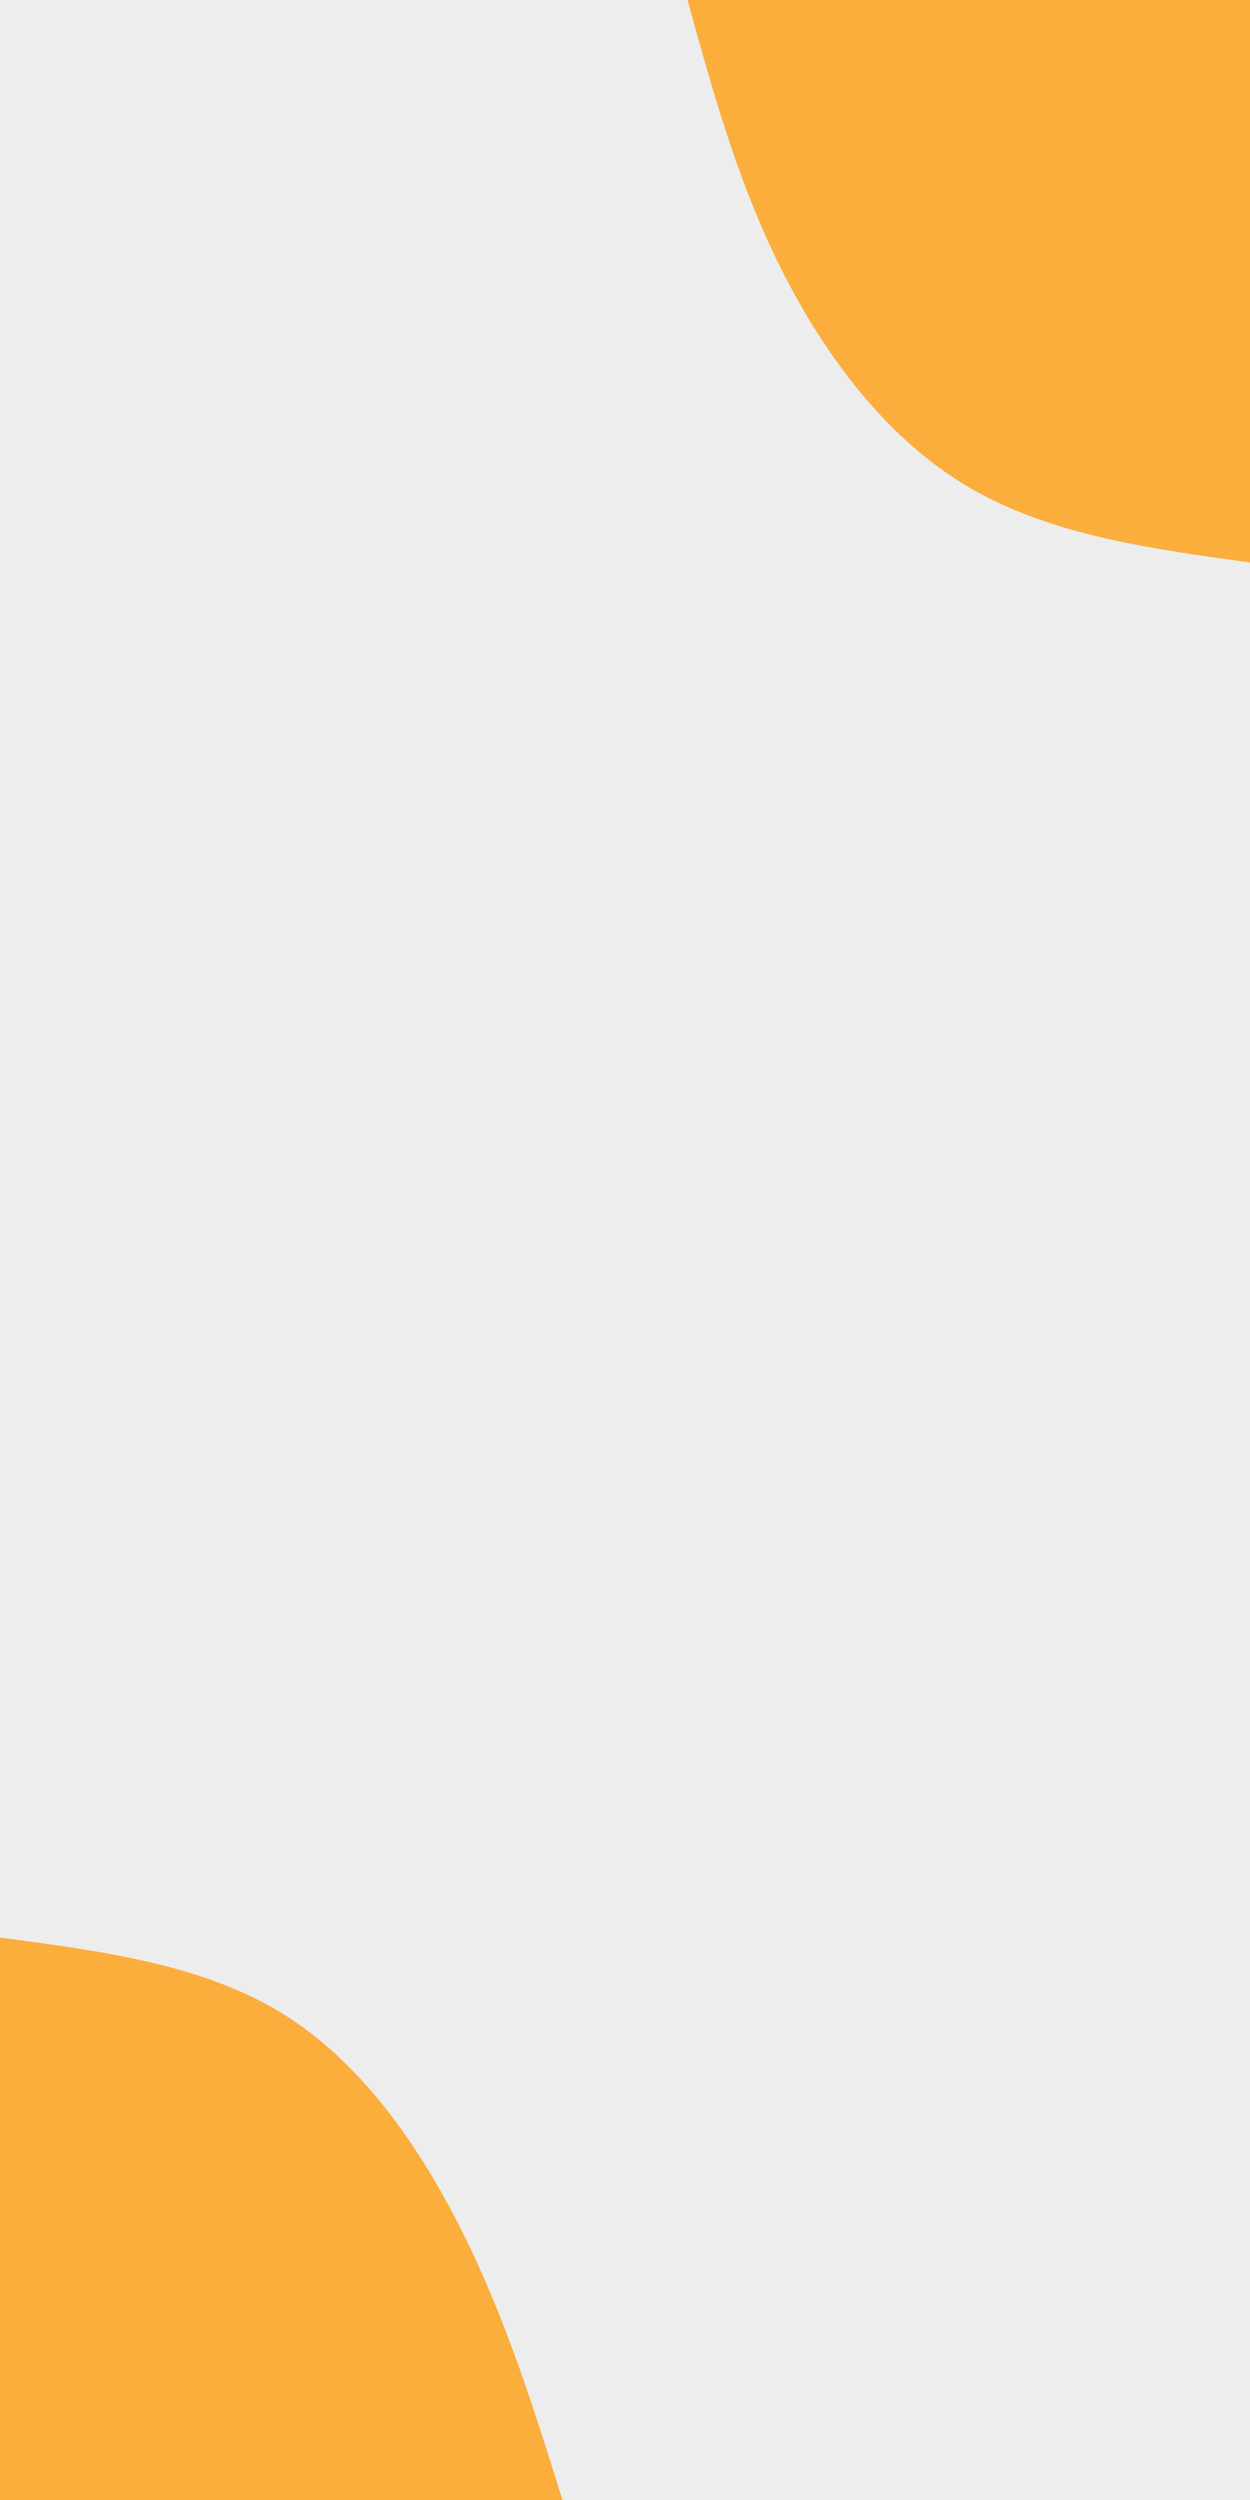 <svg id="visual" viewBox="0 0 400 800" width="400" height="800" xmlns="http://www.w3.org/2000/svg" xmlns:xlink="http://www.w3.org/1999/xlink" version="1.1"><rect x="0" y="0" width="400" height="800" fill="#ededed"></rect><defs><linearGradient id="grad1_0" x1="0%" y1="0%" x2="100%" y2="100%"><stop offset="30%" stop-color="#ededed" stop-opacity="1"></stop><stop offset="70%" stop-color="#ededed" stop-opacity="1"></stop></linearGradient></defs><defs><linearGradient id="grad2_0" x1="0%" y1="0%" x2="100%" y2="100%"><stop offset="30%" stop-color="#ededed" stop-opacity="1"></stop><stop offset="70%" stop-color="#ededed" stop-opacity="1"></stop></linearGradient></defs><g transform="translate(400, 0)"><path d="M0 180C-32 175.6 -64 171.2 -90 155.9C-116 140.6 -135.8 114.3 -149.8 86.5C-163.8 58.7 -171.9 29.3 -180 0L0 0Z" fill="#FBAE3C"></path></g><g transform="translate(0, 800)"><path d="M0 -180C32.3 -175.7 64.5 -171.5 90 -155.9C115.5 -140.3 134.2 -113.4 148.1 -85.5C162 -57.6 171 -28.8 180 0L0 0Z" fill="#FBAE3C"></path></g></svg>
